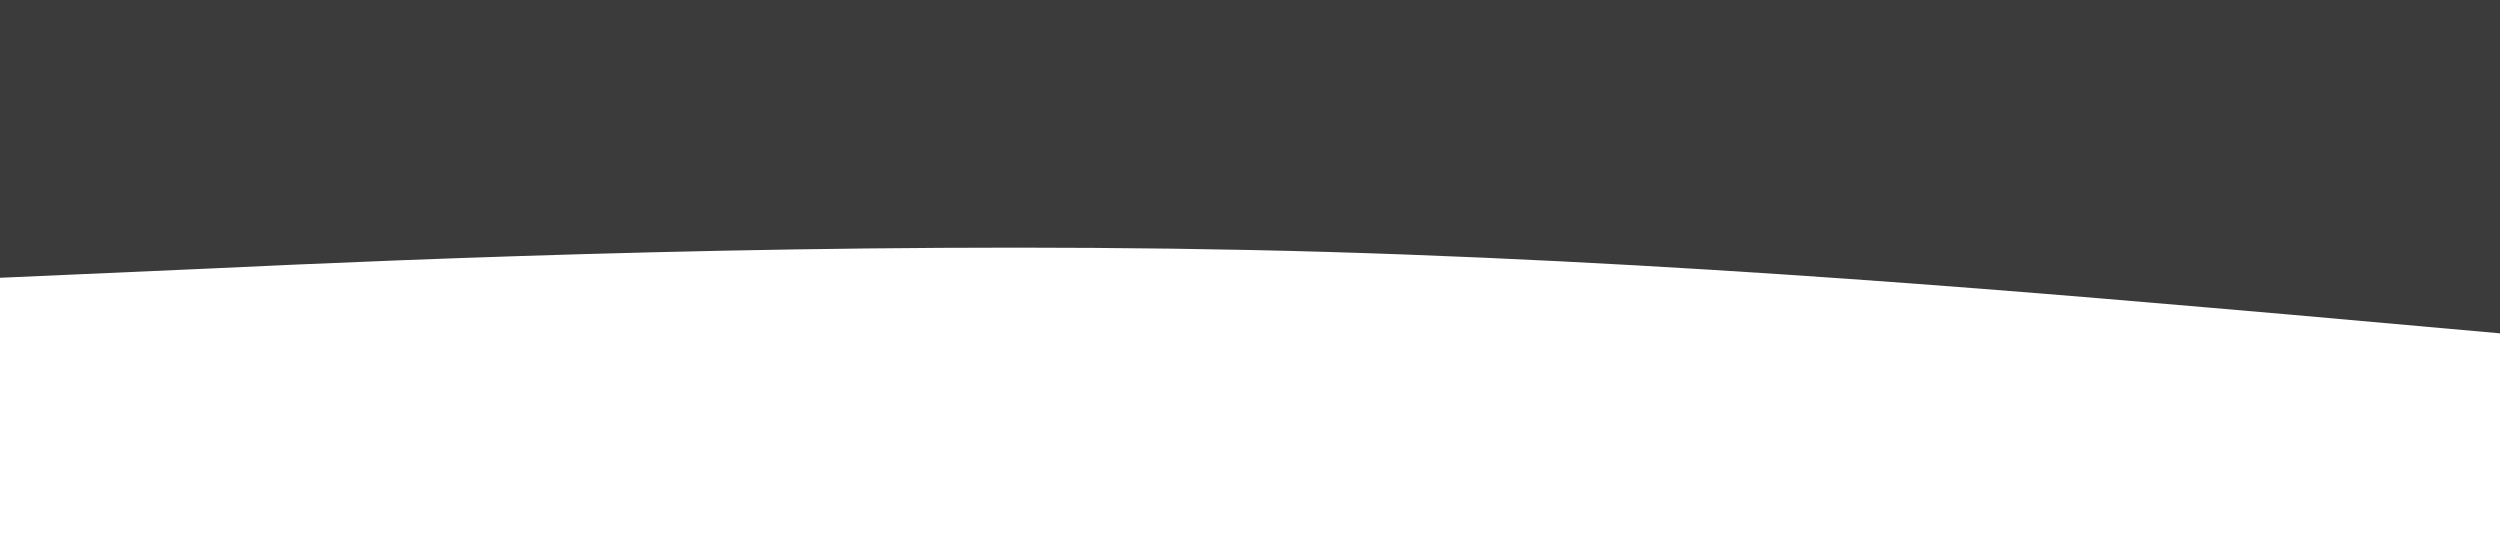<svg
  xmlns='http://www.w3.org/2000/svg'
  viewBox='0 0 1440 320'
  preserveAspectRatio='none'
>
  <path
    fill='#3b3b3b'
    fillOpacity='1'
    d='M0,160L120,154.7C240,149,480,139,720,144C960,149,1200,171,1320,181.3L1440,192L1440,0L1320,0C1200,0,960,0,720,0C480,0,240,0,120,0L0,0Z'
  ></path>
</svg>
